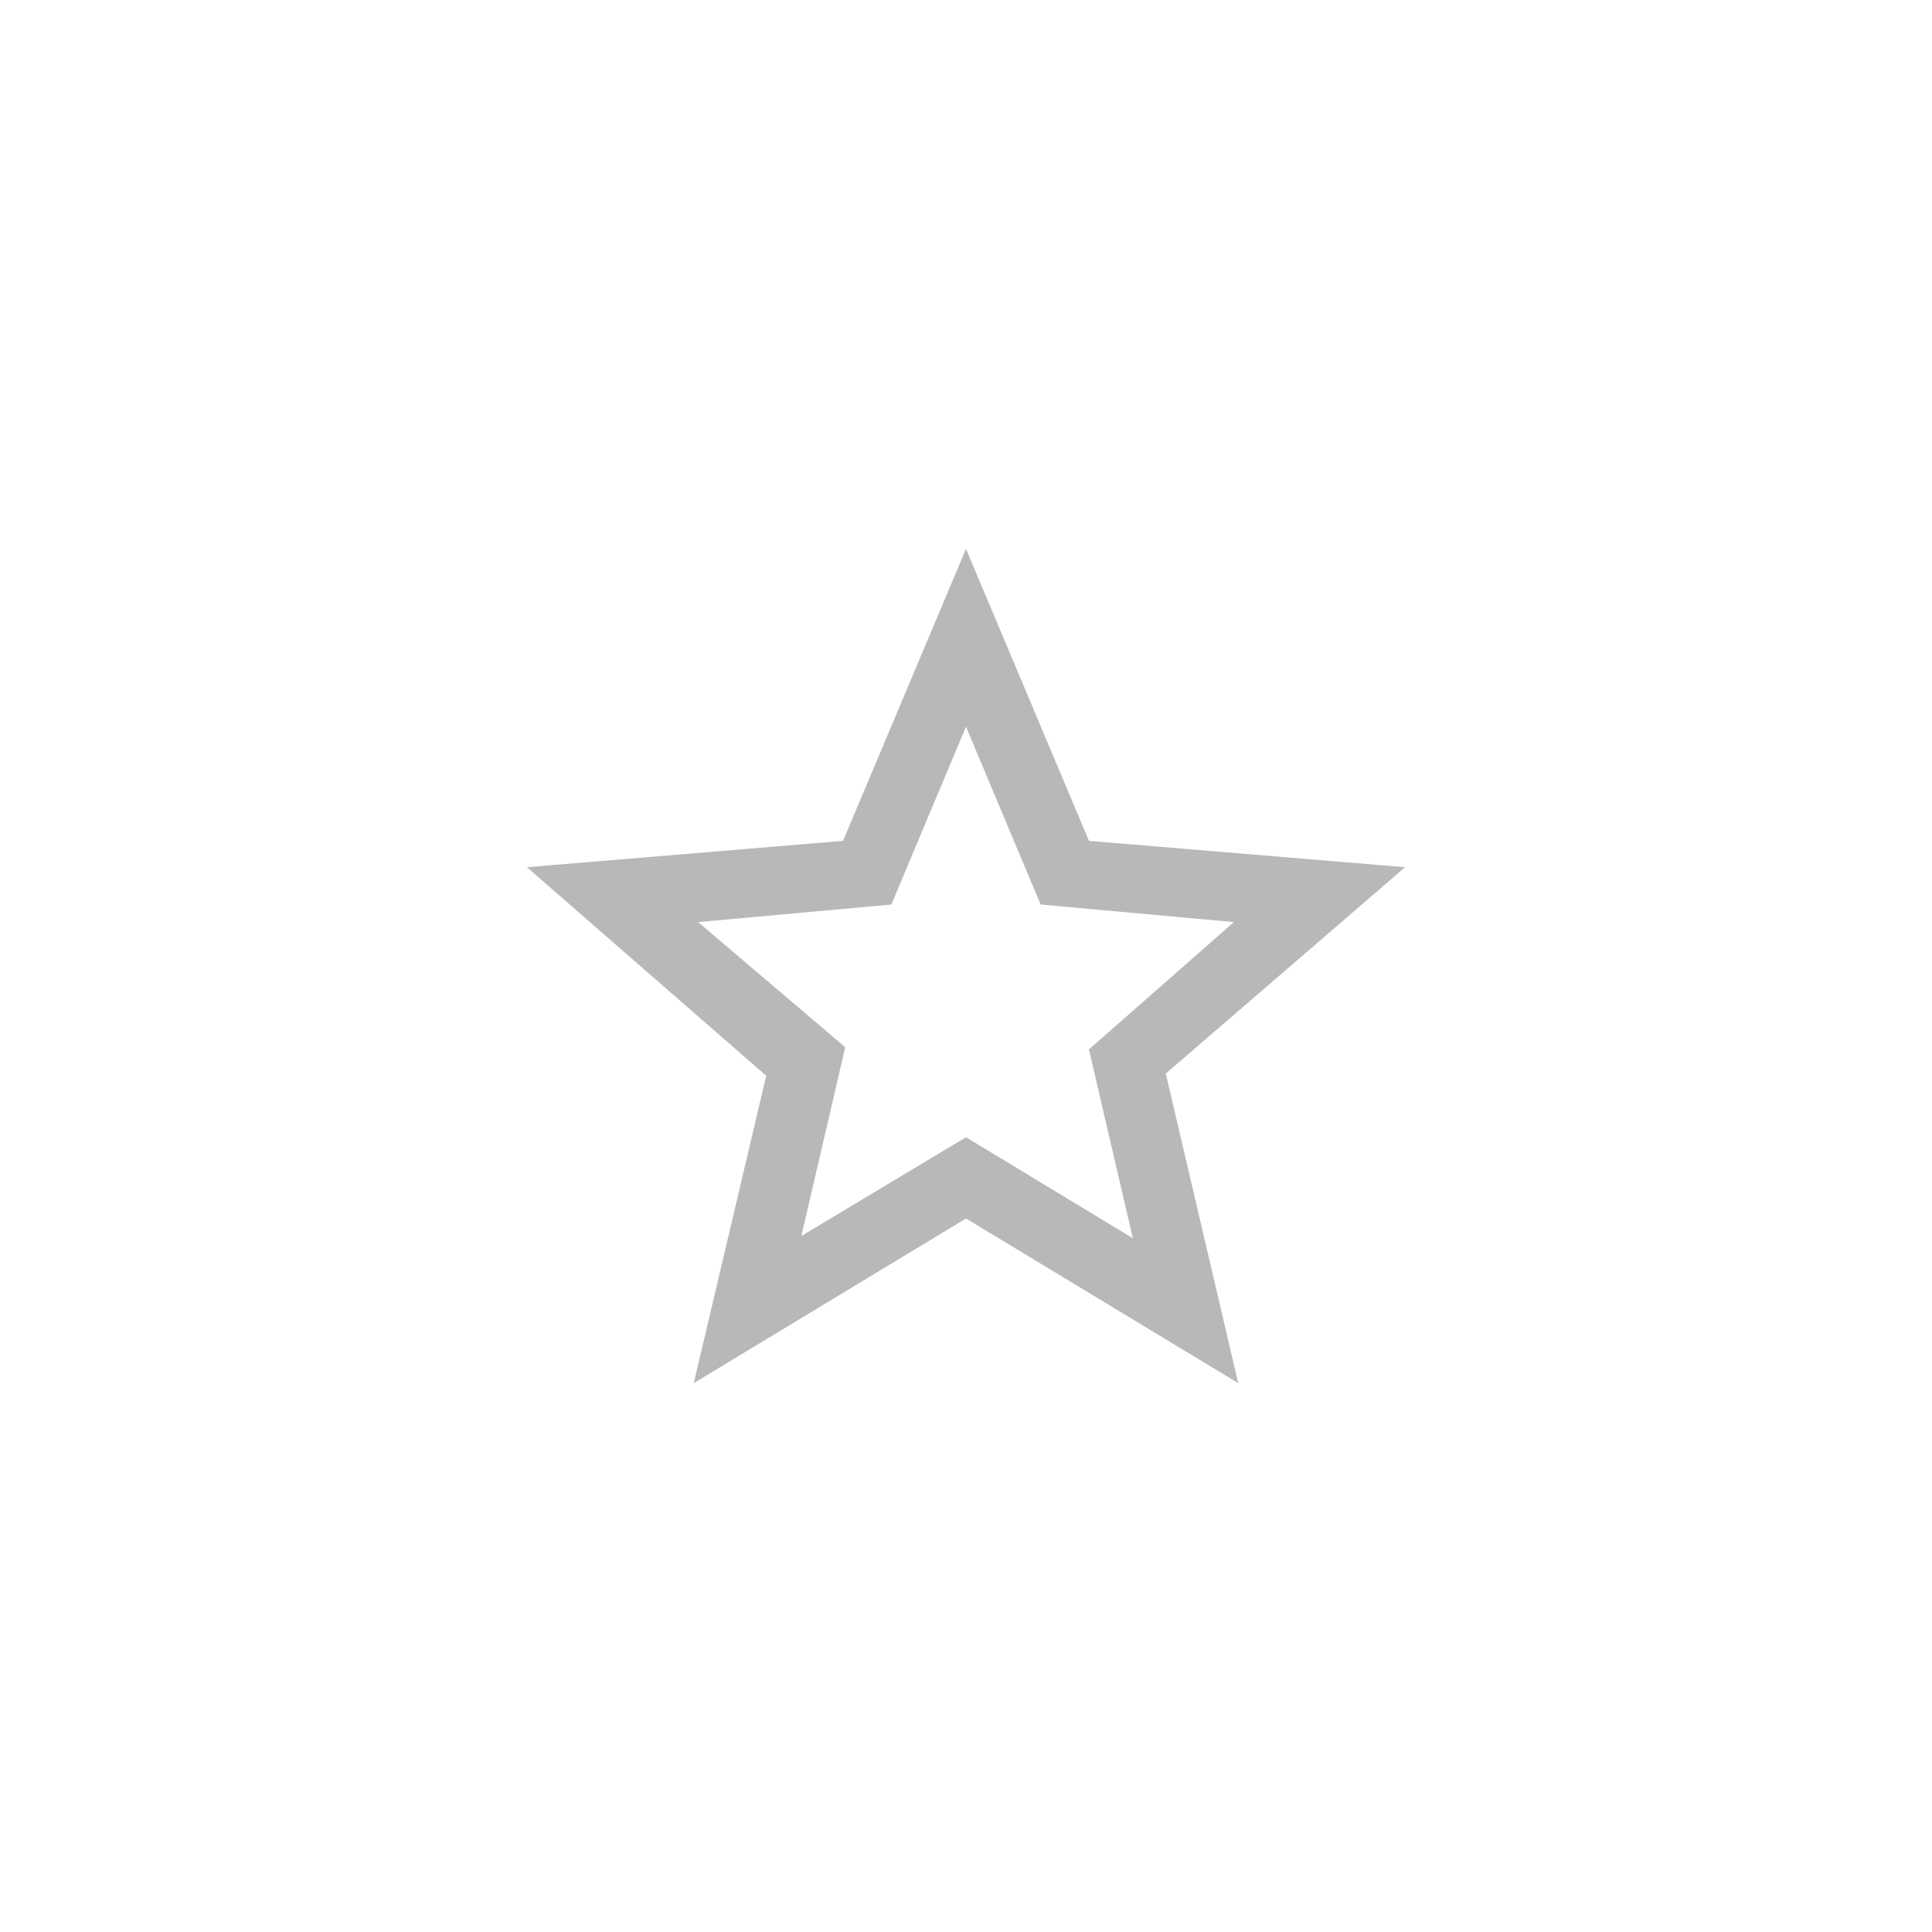 <?xml version="1.0" encoding="utf-8"?>
<!-- Generator: Adobe Illustrator 18.0.0, SVG Export Plug-In . SVG Version: 6.00 Build 0)  -->
<!DOCTYPE svg PUBLIC "-//W3C//DTD SVG 1.1//EN" "http://www.w3.org/Graphics/SVG/1.1/DTD/svg11.dtd">
<svg version="1.1" xmlns="http://www.w3.org/2000/svg" xmlns:xlink="http://www.w3.org/1999/xlink" x="0px" y="0px" width="88px"
	 height="88px" viewBox="0 0 88 88" enable-background="new 0 0 88 88" xml:space="preserve">
<g id="Grid" display="none">
	<rect x="0" y="0" display="inline" width="88" height="88"/>
</g>
<g id="Icons">
	<path id="Shape_43_" fill="#B8B8B8" d="M64,39.5l-14.4-1.2L44,25l-5.6,13.3L24,39.5l10.9,9.5L31.6,63L44,55.5L56.4,63l-3.3-14.1
		L64,39.5L64,39.5z M44,51.8l-7.5,4.5l2-8.6L31.8,42l8.8-0.8l3.4-8.1l3.4,8.1l8.8,0.8l-6.6,5.8l2,8.6L44,51.8L44,51.8z"/>
</g>
</svg>
